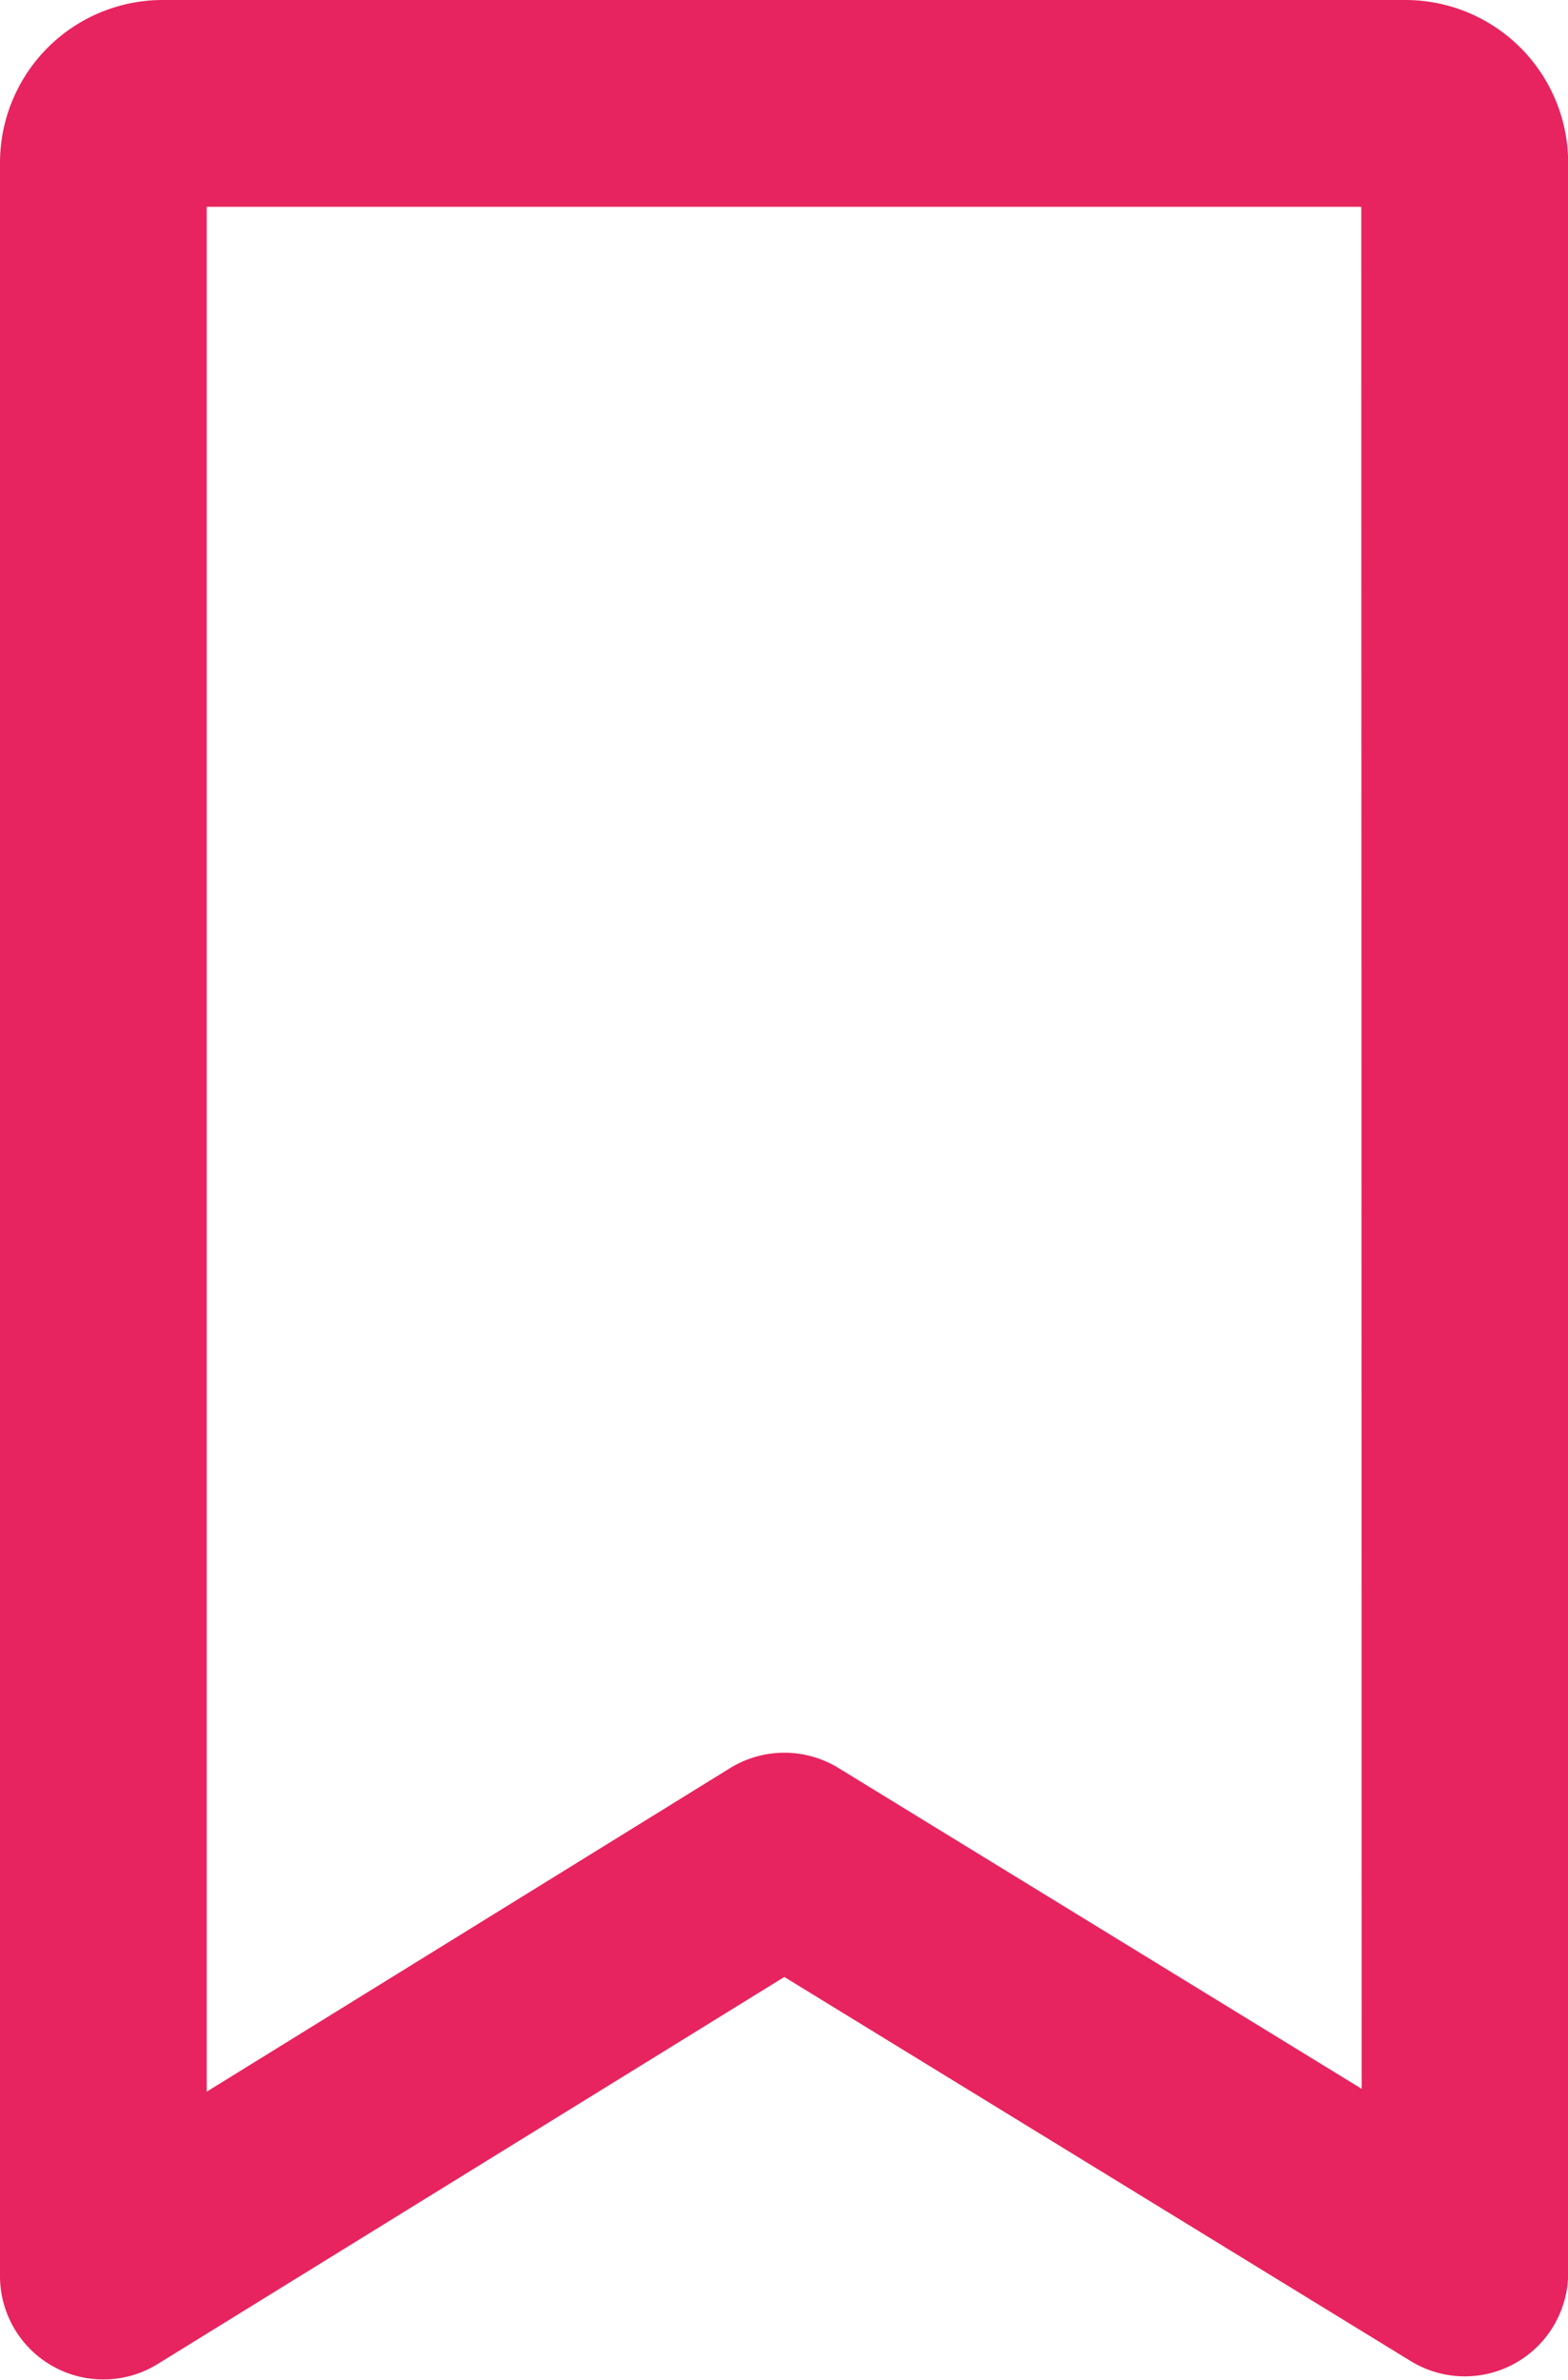 <svg xmlns="http://www.w3.org/2000/svg" width="10.74" height="16.294" viewBox="0 0 10.74 16.294"><defs><style>.a{fill:#e7245f;stroke:#e7245f;stroke-width:0.2px;}</style></defs><g transform="translate(-88.242 0.1)"><g transform="translate(88.342)"><path class="a" d="M97.869,0H89.356a1.015,1.015,0,0,0-1.014,1.014V15.486A.608.608,0,0,0,89.27,16l4.344-2.682,4.343,2.662a.608.608,0,0,0,.926-.518V1.014A1.015,1.015,0,0,0,97.869,0Zm-.2,14.38-3.736-2.29a.609.609,0,0,0-.637,0L89.558,14.4V1.216h8.108Z" transform="translate(-88.342)"/></g></g></svg>